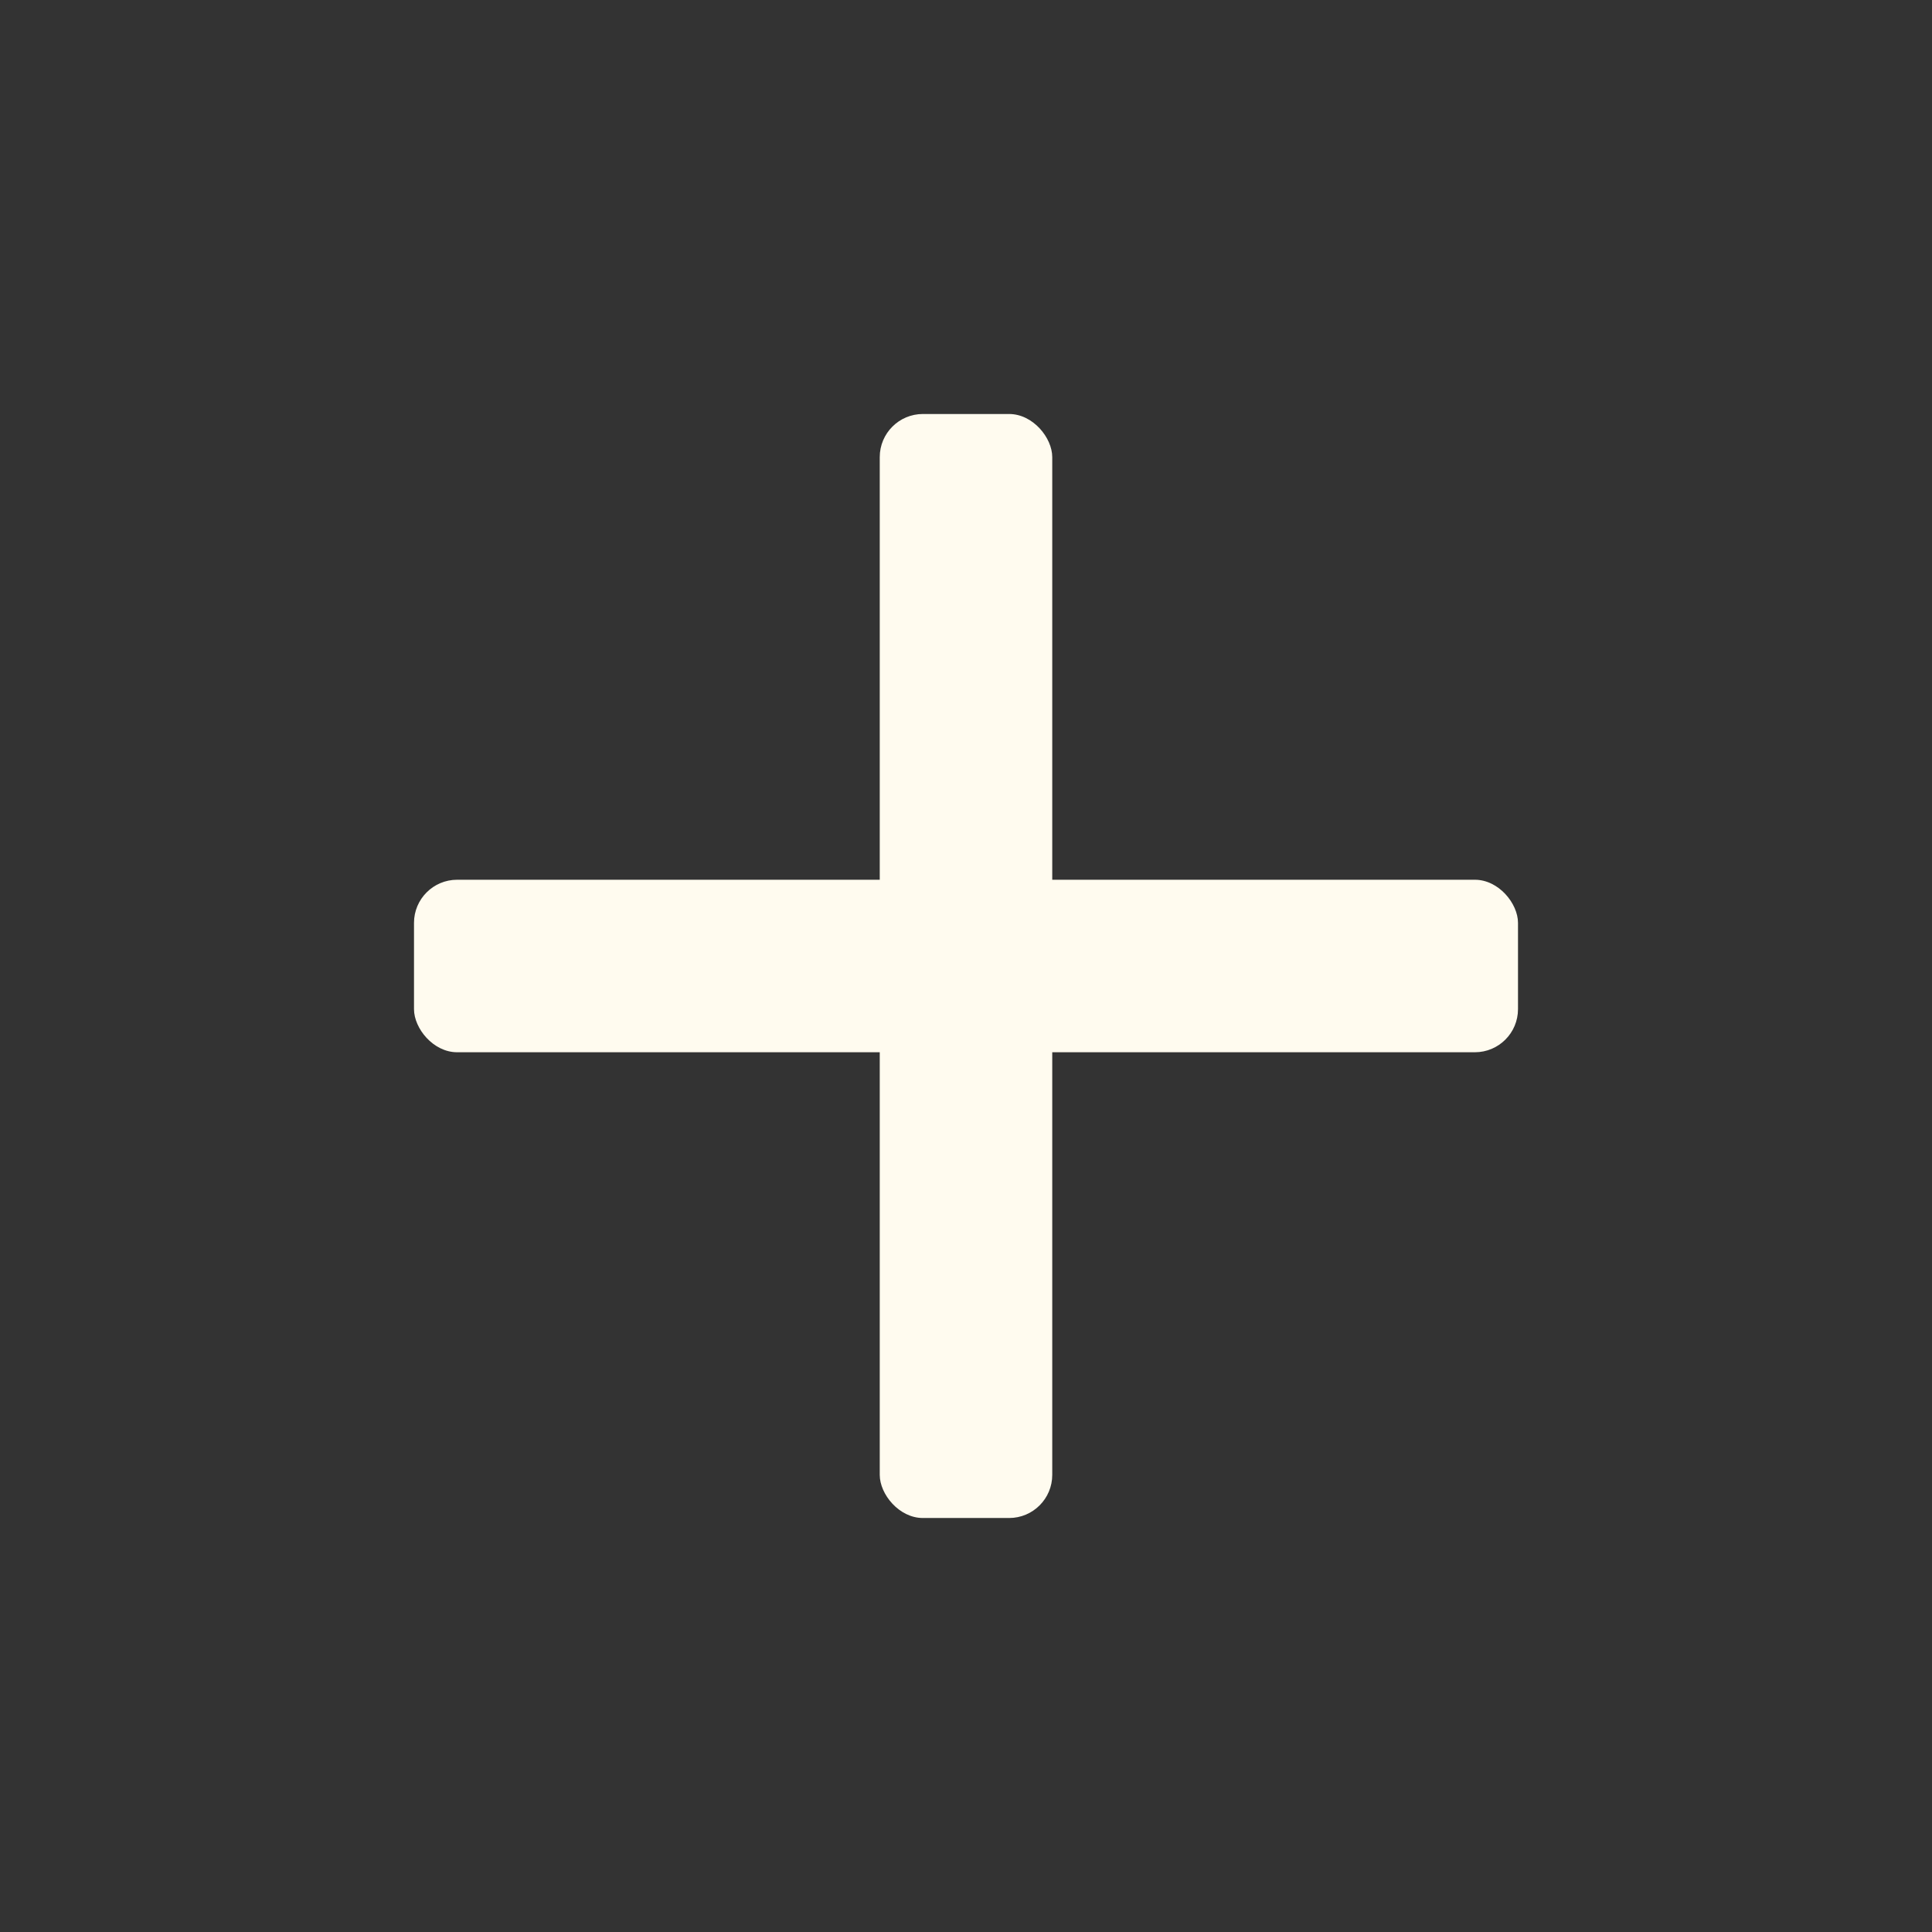 <?xml version="1.0" encoding="UTF-8" standalone="no"?>
<svg
   width="100%"
   height="100%"
   viewBox="0 0 224 224"
   fill="none"
   version="1.1"
   id="svg70"
   xmlns="http://www.w3.org/2000/svg"
   xmlns:svg="http://www.w3.org/2000/svg">
  <rect x="0" y="0" width="224" height="224" fill="#333333" stroke="none"/>
  <defs
     id="defs74" />
  <rect
     x="48"
     y="102"
     width="128"
     height="20"
     rx="5"
     fill="black"
     id="rect66"
     style="fill:#fffbef;fill-opacity:1" />
  <rect
     x="102"
     y="48"
     width="20"
     height="128"
     rx="5"
     fill="black"
     id="rect68"
     style="fill:#fffbef;fill-opacity:1" />
</svg>
